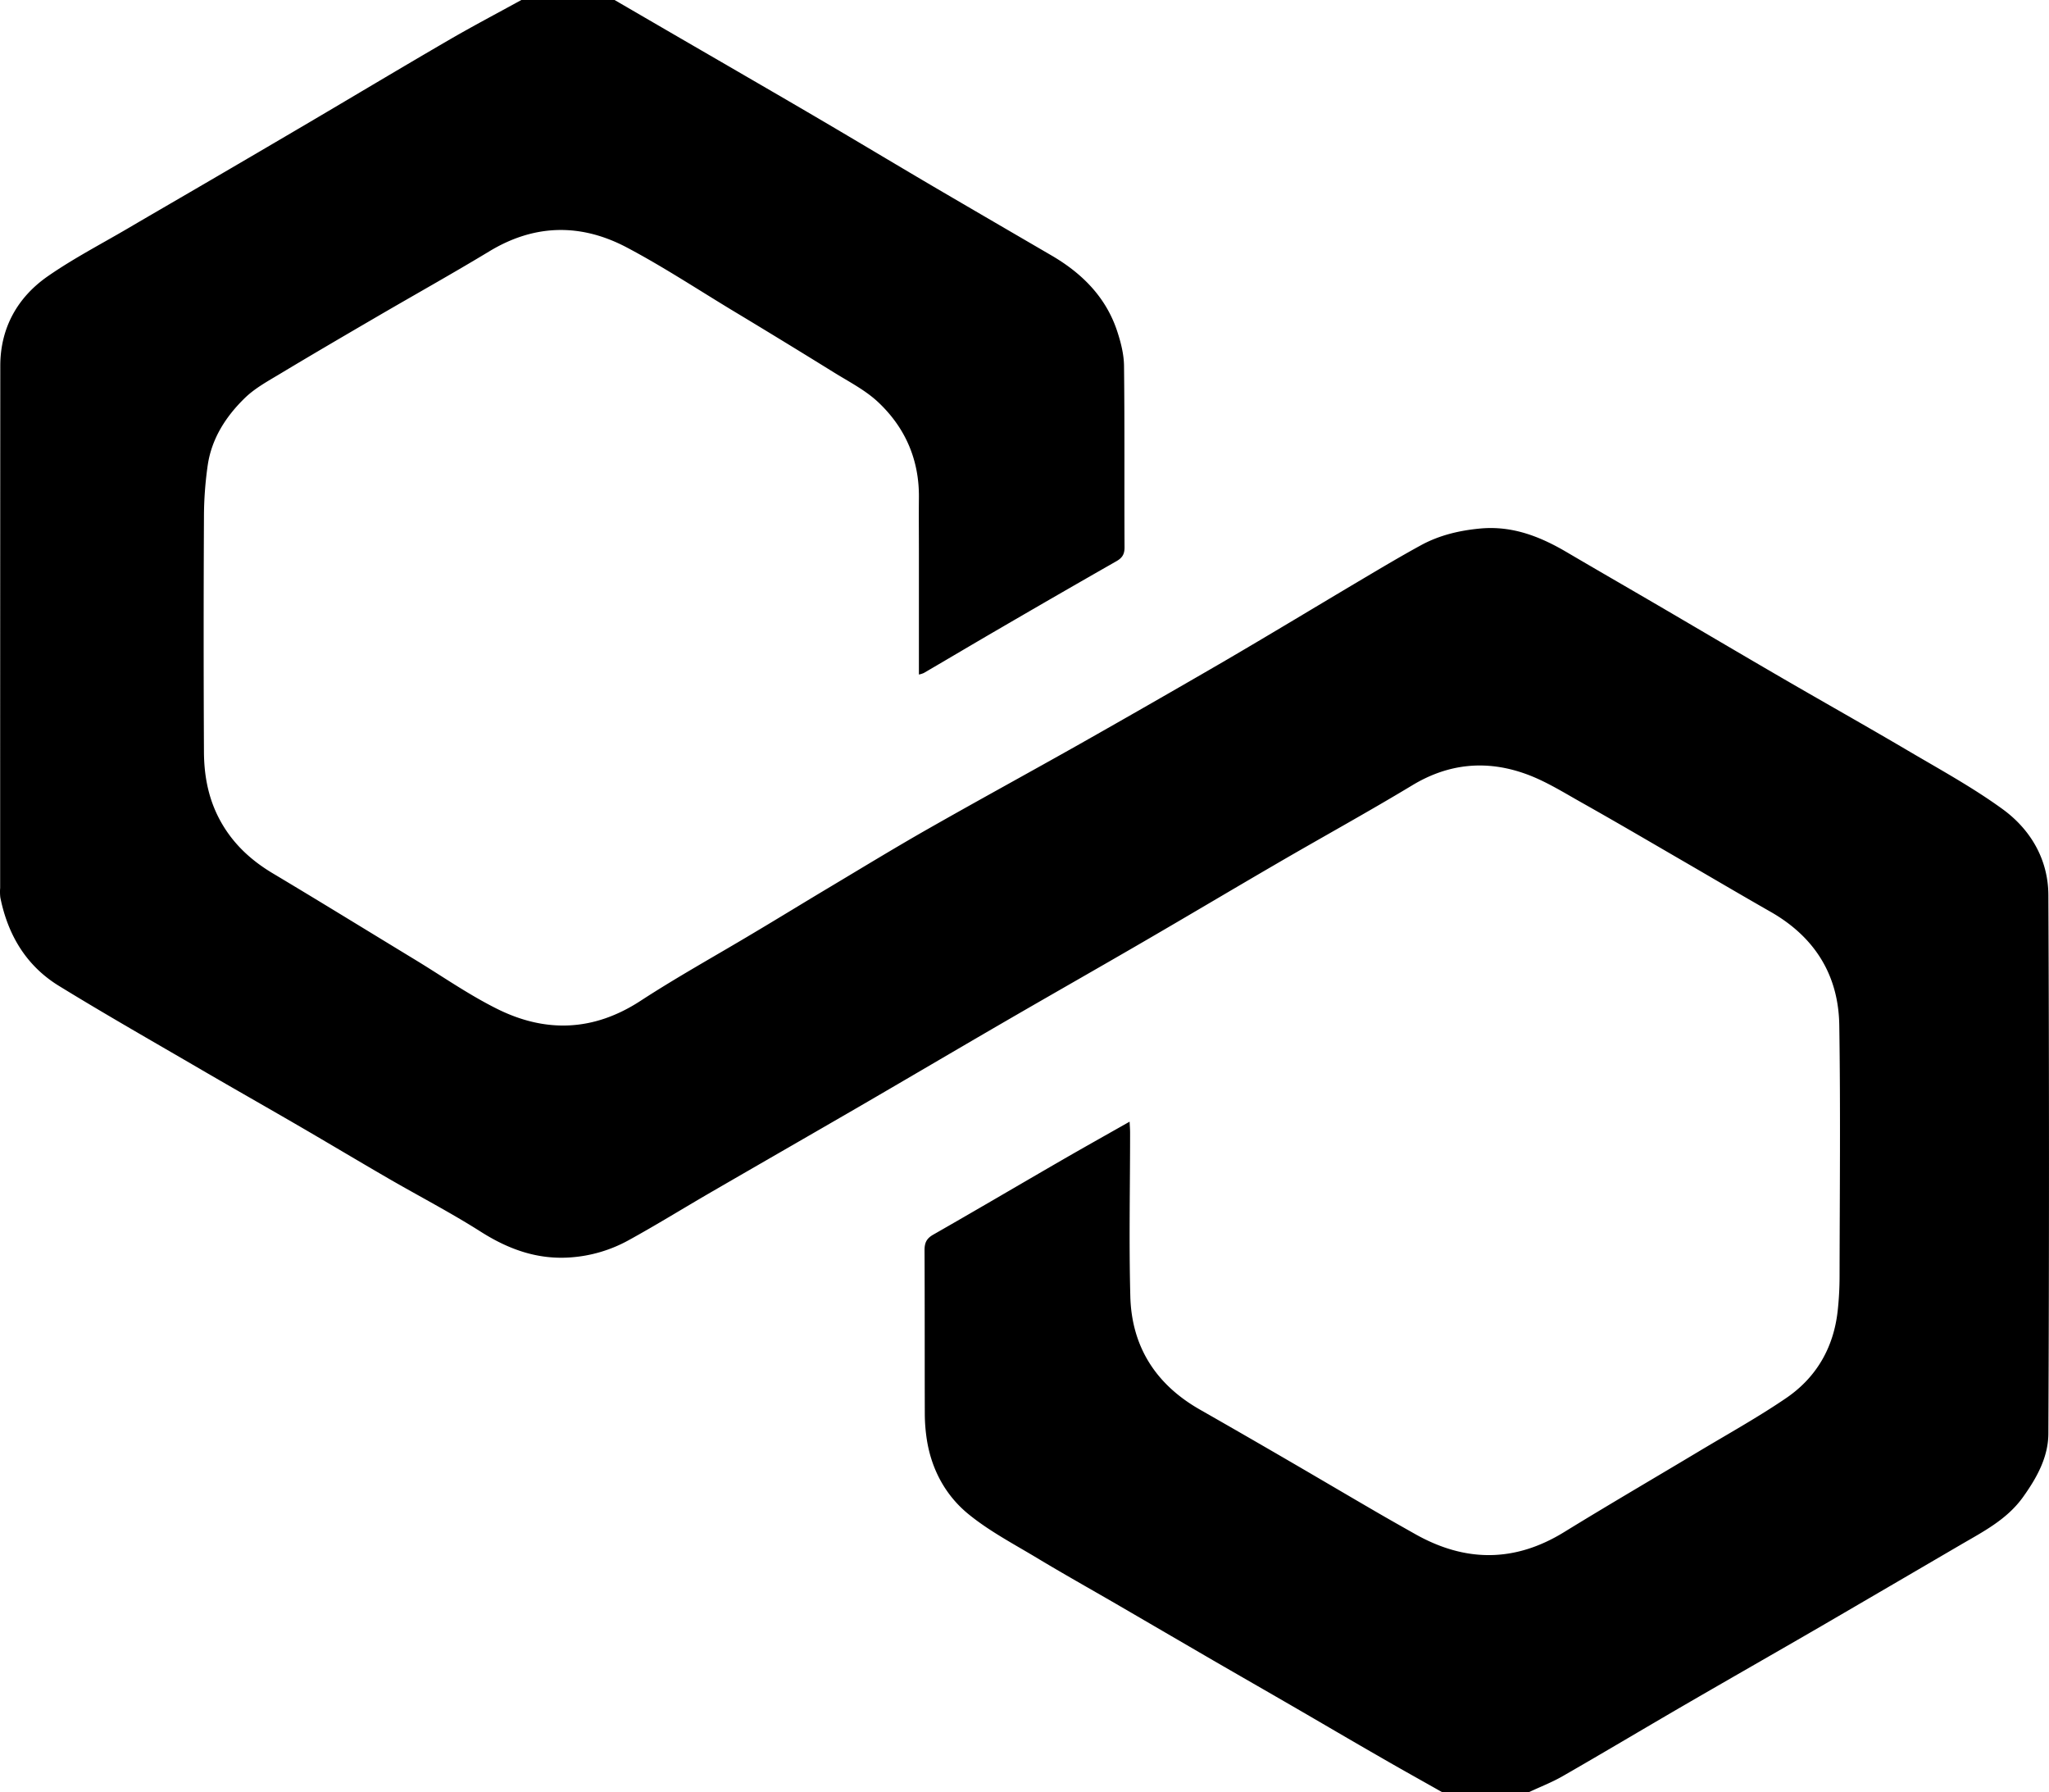 <svg xmlns="http://www.w3.org/2000/svg" viewBox="0 0 1077.36 942"><g id="Layer_2" data-name="Layer 2"><g id="Layer_1-2" data-name="Layer 1"><path d="M323.14,0q28,16.29,56.11,32.57c18.37,10.67,36.76,21.3,55.07,32.07C454,76.21,473.58,88,493.27,99.53s39.76,23.2,59.65,34.79c15.87,9.26,28.35,21.62,34.35,39.35,2,6,3.67,12.41,3.74,18.66.37,31.82.1,63.65.27,95.48,0,3.66-1.31,5.53-4.28,7.22q-30.43,17.36-60.72,35c-13.55,7.86-27,15.86-40.54,23.76a13,13,0,0,1-2.58.81V290.8c0-9.66-.1-19.33,0-29,.25-20-7.14-37-21.49-50.45-6.68-6.26-15.21-10.62-23.11-15.51q-27-16.74-54.28-33.15c-18.14-11-35.93-22.67-54.65-32.57-24.08-12.73-48.45-12.47-72.33,2-19.56,11.82-39.53,22.95-59.27,34.47-17.05,9.94-34.11,19.9-51,30.06-6.28,3.77-12.92,7.4-18.12,12.41-10,9.67-17.56,21.29-19.67,35.37a193,193,0,0,0-2,27.59q-.31,61.74,0,123.48c.08,11.62,2.06,23,7.41,33.71,6.57,13.1,16.49,22.6,28.95,30,24.93,14.89,49.66,30.13,74.49,45.21,14.38,8.73,28.27,18.46,43.28,25.93,25.55,12.72,50.78,11.84,75.42-4.21,19.31-12.58,39.54-23.76,59.33-35.61,13.46-8,26.85-16.24,40.33-24.28,17.1-10.22,34.11-20.6,51.42-30.45,26.55-15.11,53.38-29.73,80-44.75Q605.56,369.73,643,348c24.68-14.4,49.11-29.21,73.68-43.78,10.12-6,20.21-12,30.54-17.64,9.57-5.19,19.9-7.67,30.85-8.72,17-1.63,31.64,4.13,45.78,12.45,15.91,9.35,31.9,18.56,47.83,27.86,22,12.86,43.91,25.81,65.94,38.6,21.86,12.69,43.91,25.07,65.7,37.91,16.73,9.85,33.87,19.23,49.54,30.6,14.85,10.76,24.09,26.54,24.17,45.23q.65,141.46,0,282.95c0,12.53-6.07,23.41-13.34,33.56-8.56,11.94-21.2,18.28-33.33,25.38q-36.35,21.25-72.73,42.45c-24.3,14.09-48.72,28-73,42.09-21,12.2-41.88,24.67-63,36.79-5.59,3.21-11.67,5.56-17.53,8.3h-46c-10.6-6-21.24-11.9-31.79-18-15.7-9-31.32-18.2-47-27.28-13.71-7.93-27.45-15.8-41.16-23.73Q612.6,858.16,587,843.25c-14-8.1-28.08-16-41.93-24.34-12.16-7.31-24.9-14-35.82-22.91-12-9.78-19.4-23.37-21.89-39a90.57,90.57,0,0,1-1.1-13.77c-.09-28.66,0-57.33-.14-86,0-4,1.1-6.2,4.61-8.2,22.42-12.8,44.67-25.9,67-38.81,11.82-6.83,23.75-13.5,36.22-20.57.11,2.33.25,4.07.25,5.82,0,28.66-.63,57.34.12,86,.68,26.48,13.44,46.35,36.55,59.52q23.4,13.34,46.67,26.88c15.39,8.94,30.72,18,46.1,26.93,6.77,3.94,13.6,7.78,20.42,11.63,26.38,14.9,52.42,15,78.51-1.11,23.21-14.28,46.76-28,70.13-42,15.54-9.33,31.44-18.13,46.4-28.32,15.9-10.82,25-26.49,27.14-45.81a167.58,167.58,0,0,0,1-17.78c.08-44.17.53-88.34-.15-132.49-.4-26.42-13-46.43-36.17-59.62-15.89-9.06-31.64-18.36-47.47-27.53-17.23-10-34.4-20.06-51.75-29.82-9.64-5.42-19.18-11.42-29.5-15.12-20.52-7.38-40.48-5.59-59.64,6C719.07,427,695,440.21,671.32,454c-23.29,13.54-46.45,27.33-69.75,40.86-24.3,14.12-48.75,28-73.07,42.1-25.7,14.9-51.28,30-77,44.93-26,15.07-52,30-78,45.05-14.4,8.35-28.56,17.13-43.14,25.13A73.81,73.81,0,0,1,300.09,661c-17.45,1.28-32.67-4.2-47.3-13.49C237,637.47,220.24,628.79,204,619.38c-15.53-9-30.93-18.22-46.45-27.24-17.07-9.92-34.27-19.65-51.33-29.59-25.1-14.64-50.35-29-75.13-44.21C13.81,507.77,4.14,491.51.17,471.81a25.91,25.91,0,0,1-.09-5q0-137.24.07-274.48c0-19.88,9-36,25-47.12,13.49-9.38,28.22-17,42.43-25.35,14.36-8.42,28.79-16.75,43.16-25.15Q137,79.39,163.15,64c24.19-14.25,48.27-28.68,72.54-42.78C248.34,13.86,261.31,7.05,274.13,0Z"/></g></g></svg>